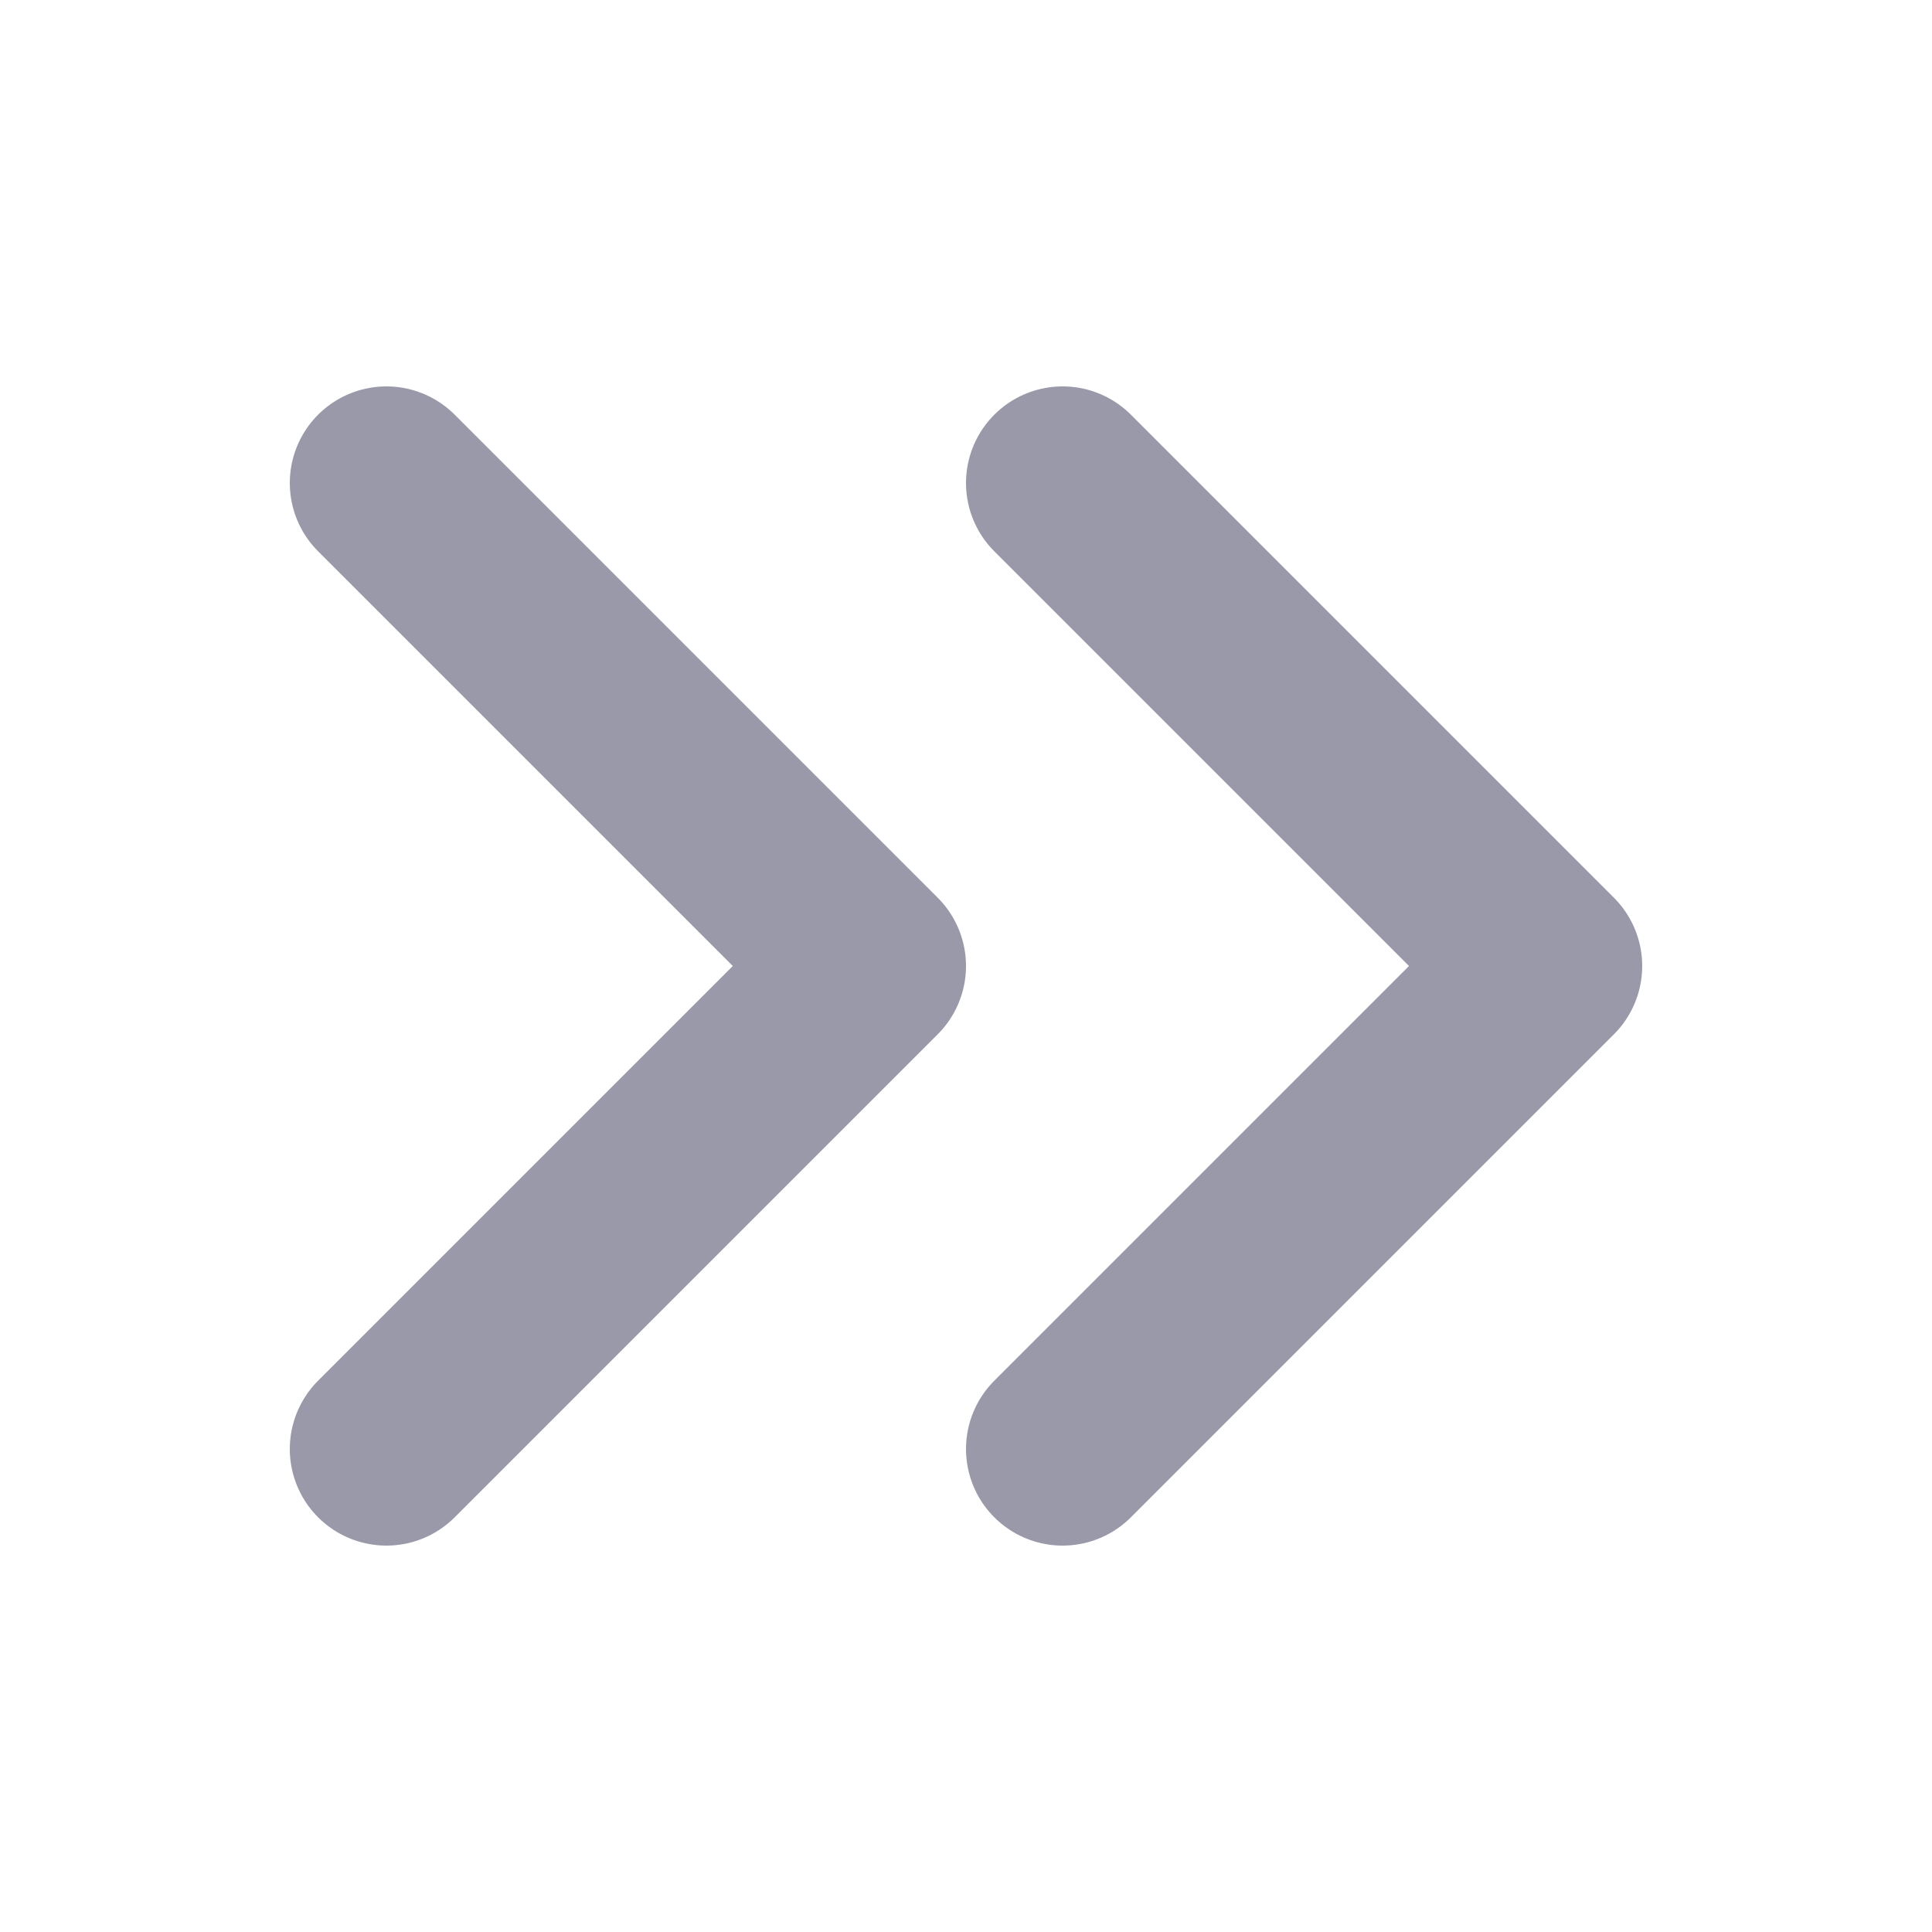 <svg width="20" height="20" viewBox="0 0 20 20" fill="none" xmlns="http://www.w3.org/2000/svg">
<path d="M11 5L16 10L11 15" stroke="#9999AA" stroke-width="2" stroke-linecap="round" stroke-linejoin="round"/>
<path d="M4 5L9 10L4 15" stroke="#9999AA" stroke-width="2" stroke-linecap="round" stroke-linejoin="round"/>
</svg>
